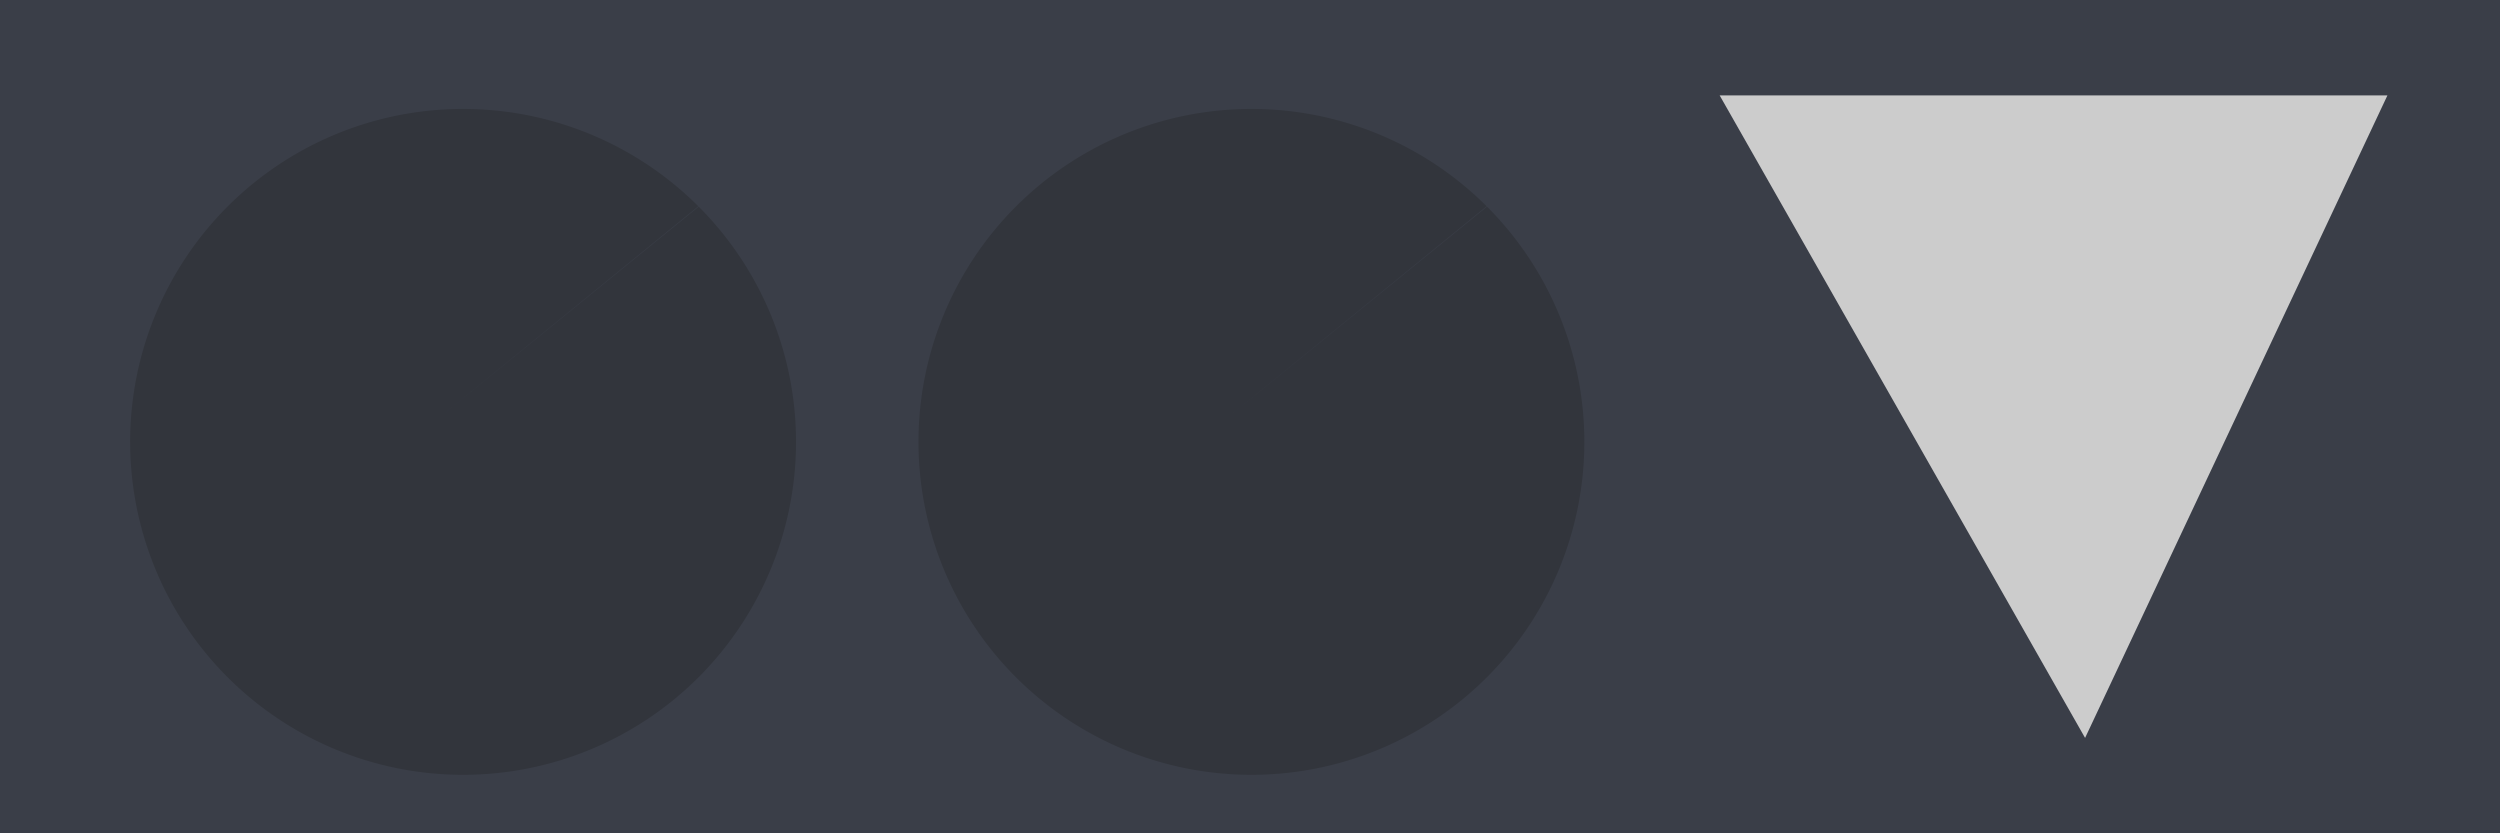 <?xml version="1.0" encoding="UTF-8" standalone="no"?>
<!-- Created with Inkscape (http://www.inkscape.org/) -->
<svg
   xmlns:dc="http://purl.org/dc/elements/1.1/"
   xmlns:cc="http://web.resource.org/cc/"
   xmlns:rdf="http://www.w3.org/1999/02/22-rdf-syntax-ns#"
   xmlns:svg="http://www.w3.org/2000/svg"
   xmlns="http://www.w3.org/2000/svg"
   xmlns:sodipodi="http://sodipodi.sourceforge.net/DTD/sodipodi-0.dtd"
   xmlns:inkscape="http://www.inkscape.org/namespaces/inkscape"
   width="30"
   height="10"
   id="svg2250"
   sodipodi:version="0.32"
   inkscape:version="0.45.1"
   version="1.0"
   sodipodi:docbase="/home/sbrunner/workspace/livemix/data"
   sodipodi:docname="intro-close.svg"
   inkscape:output_extension="org.inkscape.output.svg.inkscape">
  <defs
     id="defs2252" />
  <sodipodi:namedview
     id="base"
     pagecolor="#ffffff"
     bordercolor="#666666"
     borderopacity="1.0"
     inkscape:pageopacity="0.0"
     inkscape:pageshadow="2"
     inkscape:zoom="15.56"
     inkscape:cx="25.775538"
     inkscape:cy="2.8455856"
     inkscape:document-units="px"
     inkscape:current-layer="layer1"
     width="30px"
     height="10px"
     inkscape:window-width="1600"
     inkscape:window-height="1122"
     inkscape:window-x="0"
     inkscape:window-y="0" />
  <g
     inkscape:label="Calque 1"
     inkscape:groupmode="layer"
     id="layer1">
    <rect
       style="fill:#3a3e48;fill-opacity:1;fill-rule:evenodd;stroke:none;stroke-width:3.543;stroke-miterlimit:4;stroke-dasharray:none;stroke-opacity:1"
       id="rect2352"
       width="30"
       height="10"
       x="0"
       y="0" />
    <g
       id="g2240"
       transform="translate(-0.6,-0.671)">
      <path
         transform="matrix(2.346,0,0,2.346,-3.691,-0.706)"
         sodipodi:end="11.881949"
         sodipodi:start="5.6006259"
         d="M 5.403,1.644 A 1.703,1.703 0 1 1 5.401,1.642 L 4.081,2.719 z"
         sodipodi:ry="1.7030848"
         sodipodi:rx="1.7030848"
         sodipodi:cy="2.718509"
         sodipodi:cx="4.080977"
         id="path2394"
         style="fill:#32353c;fill-opacity:1;fill-rule:evenodd;stroke:none;stroke-width:3.543;stroke-miterlimit:4;stroke-dasharray:none;stroke-opacity:1"
         sodipodi:type="arc" />
      <path
         transform="matrix(2.346,0,0,2.346,5.769,-0.706)"
         sodipodi:end="11.881949"
         sodipodi:start="5.6006259"
         d="M 5.403,1.644 A 1.703,1.703 0 1 1 5.401,1.642 L 4.081,2.719 z"
         sodipodi:ry="1.7030848"
         sodipodi:rx="1.7030848"
         sodipodi:cy="2.718509"
         sodipodi:cx="4.080977"
         id="path2396"
         style="fill:#32353c;fill-opacity:1;fill-rule:evenodd;stroke:none;stroke-width:3.543;stroke-miterlimit:4;stroke-dasharray:none;stroke-opacity:1"
         sodipodi:type="arc" />
    </g>
    <path
       style="fill:#cccccc;fill-opacity:1;fill-rule:evenodd;stroke:none;stroke-width:1px;stroke-linecap:butt;stroke-linejoin:miter;stroke-opacity:1"
       d="M 25.021,8.855 L 20.636,1.145 L 28.649,1.145 L 25.021,8.855 z "
       id="path2460"
       sodipodi:nodetypes="cccc" />
  </g>
</svg>
